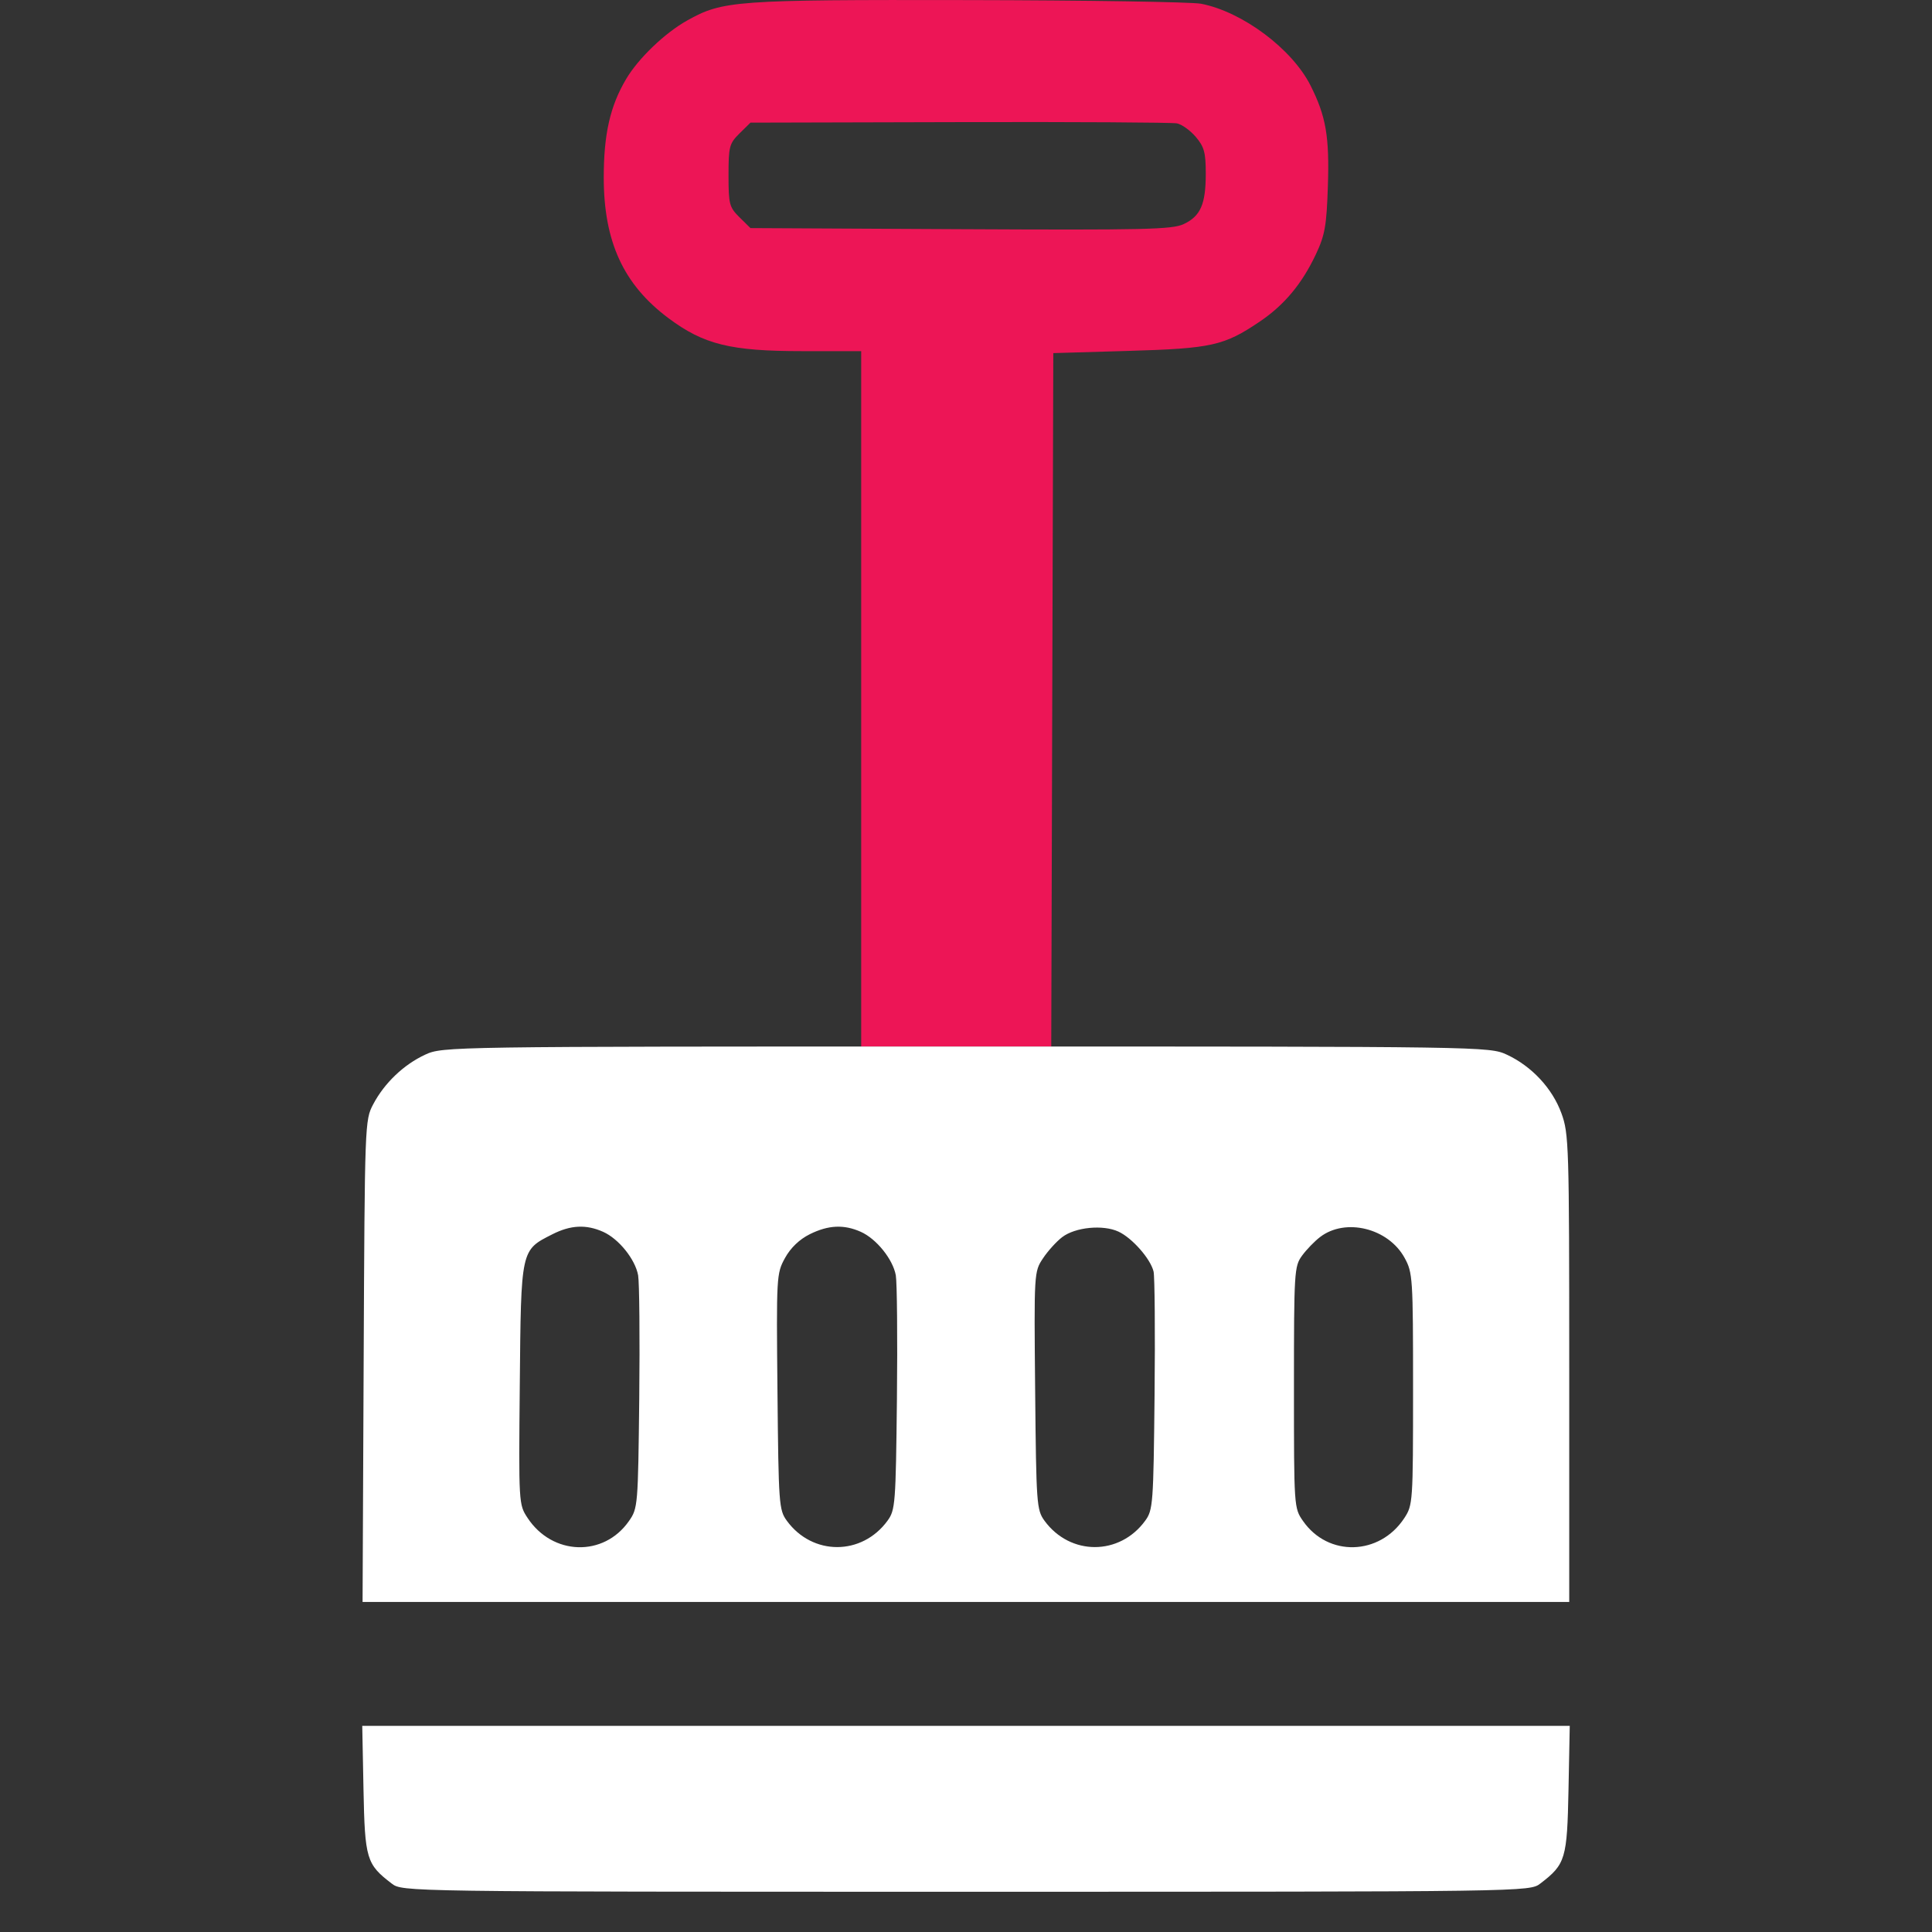 <svg width="48" height="48" viewBox="0 0 48 48" fill="none" xmlns="http://www.w3.org/2000/svg">
<rect x="0" y="0" width="48" height="48" fill="#333333" stroke="none"/>
<path fill-rule="evenodd" clip-rule="evenodd" d="M29.841 0.093C30.869 0.293 32.101 1.214 32.56 2.125C32.944 2.888 33.031 3.392 32.991 4.616C32.959 5.609 32.918 5.84 32.692 6.32C32.346 7.053 31.908 7.579 31.295 7.992C30.411 8.589 30.102 8.658 28.038 8.718L26.169 8.773L26.143 17.387L26.118 26H23.757H21.396V17.362V8.724H19.93C18.151 8.724 17.483 8.559 16.607 7.904C15.489 7.069 15 6.004 15 4.408C15 3.332 15.159 2.633 15.557 1.962C15.861 1.449 16.516 0.821 17.071 0.51C17.956 0.014 18.261 -0.008 24.053 0.002C27.003 0.007 29.607 0.048 29.841 0.093ZM18.372 3.316C18.12 3.565 18.1 3.643 18.1 4.357C18.1 5.071 18.12 5.149 18.372 5.398L18.645 5.667L23.863 5.694C28.443 5.717 29.12 5.702 29.407 5.568C29.828 5.371 29.957 5.075 29.957 4.311C29.957 3.791 29.918 3.646 29.708 3.4C29.57 3.239 29.36 3.088 29.24 3.065C29.12 3.041 26.687 3.027 23.834 3.034L18.645 3.047L18.372 3.316Z" fill="#ED1556"/>
<path fill-rule="evenodd" clip-rule="evenodd" d="M37.435 26.202C38.052 26.488 38.567 27.039 38.793 27.659C38.978 28.165 38.987 28.437 38.987 33.994V39.8H23.997H9.008L9.035 33.816C9.062 27.898 9.064 27.828 9.272 27.436C9.55 26.908 10.031 26.449 10.565 26.202C10.997 26.002 11.136 26 24 26C36.86 26 37.003 26.002 37.435 26.202ZM32.798 30.733C32.66 30.838 32.458 31.047 32.348 31.198C32.156 31.461 32.148 31.597 32.148 34.469C32.148 37.448 32.149 37.468 32.374 37.79C32.998 38.686 34.275 38.65 34.888 37.719C35.102 37.394 35.107 37.33 35.107 34.51C35.107 31.741 35.099 31.619 34.896 31.25C34.491 30.512 33.428 30.251 32.798 30.733ZM26.39 30.736C26.249 30.843 26.034 31.08 25.912 31.264C25.691 31.597 25.69 31.614 25.718 34.55C25.745 37.372 25.755 37.514 25.95 37.782C26.587 38.655 27.816 38.655 28.452 37.782C28.646 37.515 28.657 37.37 28.685 34.654C28.701 33.087 28.689 31.708 28.66 31.59C28.583 31.273 28.128 30.757 27.788 30.599C27.404 30.421 26.716 30.488 26.39 30.736ZM20.12 30.663C19.862 30.791 19.642 31.002 19.503 31.255C19.291 31.641 19.288 31.706 19.316 34.575C19.343 37.371 19.353 37.514 19.548 37.782C20.184 38.655 21.413 38.655 22.05 37.782C22.244 37.515 22.255 37.367 22.284 34.753C22.3 33.241 22.287 31.86 22.256 31.684C22.183 31.285 21.775 30.778 21.386 30.604C20.965 30.417 20.581 30.435 20.12 30.663ZM13.724 30.665C12.937 31.064 12.945 31.023 12.914 34.392C12.886 37.361 12.887 37.377 13.108 37.713C13.725 38.65 15 38.689 15.626 37.79C15.848 37.473 15.852 37.412 15.882 34.735C15.898 33.233 15.885 31.86 15.854 31.684C15.781 31.285 15.373 30.778 14.984 30.604C14.562 30.416 14.178 30.435 13.724 30.665ZM38.969 44.461C38.935 46.185 38.896 46.317 38.27 46.795C38.003 47 37.991 47 24 47C10.009 47 9.997 47 9.73 46.795C9.104 46.317 9.065 46.185 9.031 44.461L9 42.879H24H39L38.969 44.461Z" fill="white"/>
</svg>
